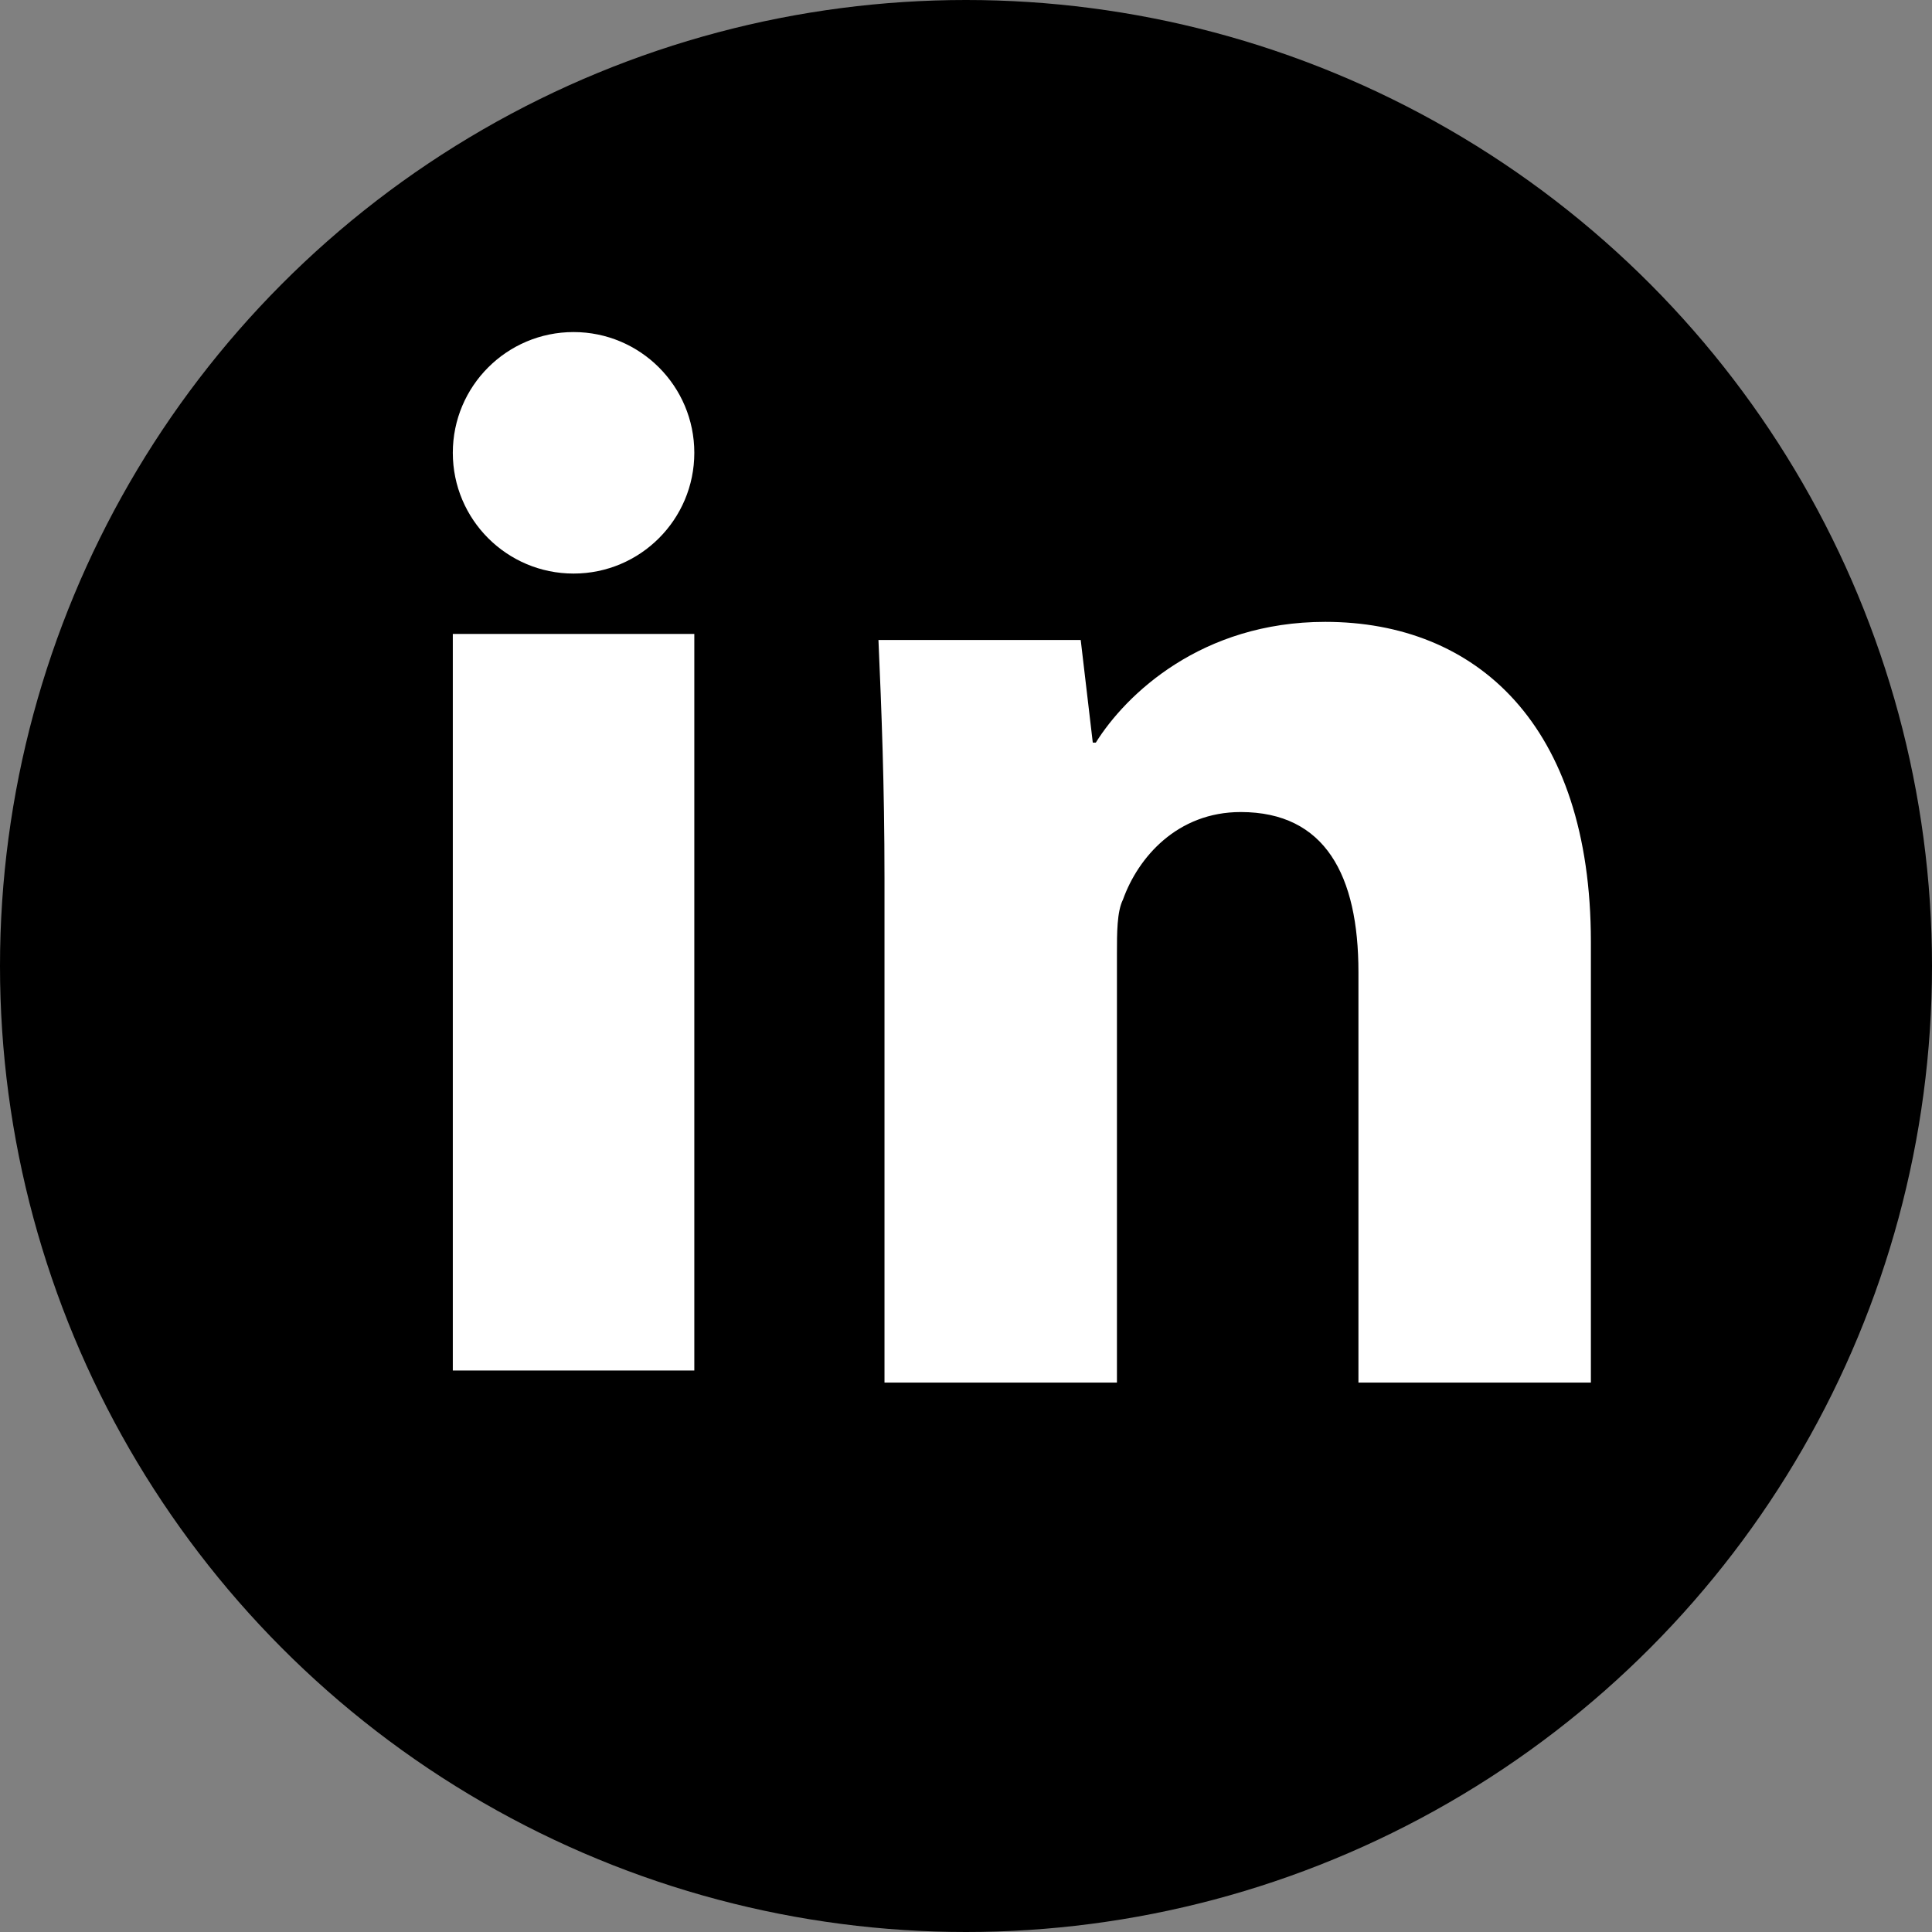 <svg version="1.1" xmlns="http://www.w3.org/2000/svg" xmlns:xlink="http://www.w3.org/1999/xlink" x="0px" y="0px" width="64px" height="64px" viewBox="0 0 64 64">
	<rect x="0" y="0" width="64" height="64" fill="#808080" stroke="none"/>
	<g id="linkedin">
		<circle fill="black" cx="32" cy="32" r="32"/>
		<circle fill="#FFFFFF" cx="19" cy="15" r="4"/>
    	<line stroke="#FFFFFF" stroke-width="8" x1="19" y1="21" x2="19" y2="45.4"/>
		<path fill="#FFFFFF" d="M29.3,29.1c0-3.1-0.1-5.6-0.2-7.9h6.7l0.4,3.4h0.1c1-1.6,3.5-4,7.6-4c5,0,8.8,3.4,8.8,10.6v14.6h-7.7V32.2 c0-3.2-1.1-5.3-3.9-5.3c-2.1,0-3.4,1.5-3.9,2.9C37,30.2,37,30.9,37,31.6v14.2h-7.7L29.3,29.1L29.3,29.1z"/>
	</g>
</svg>